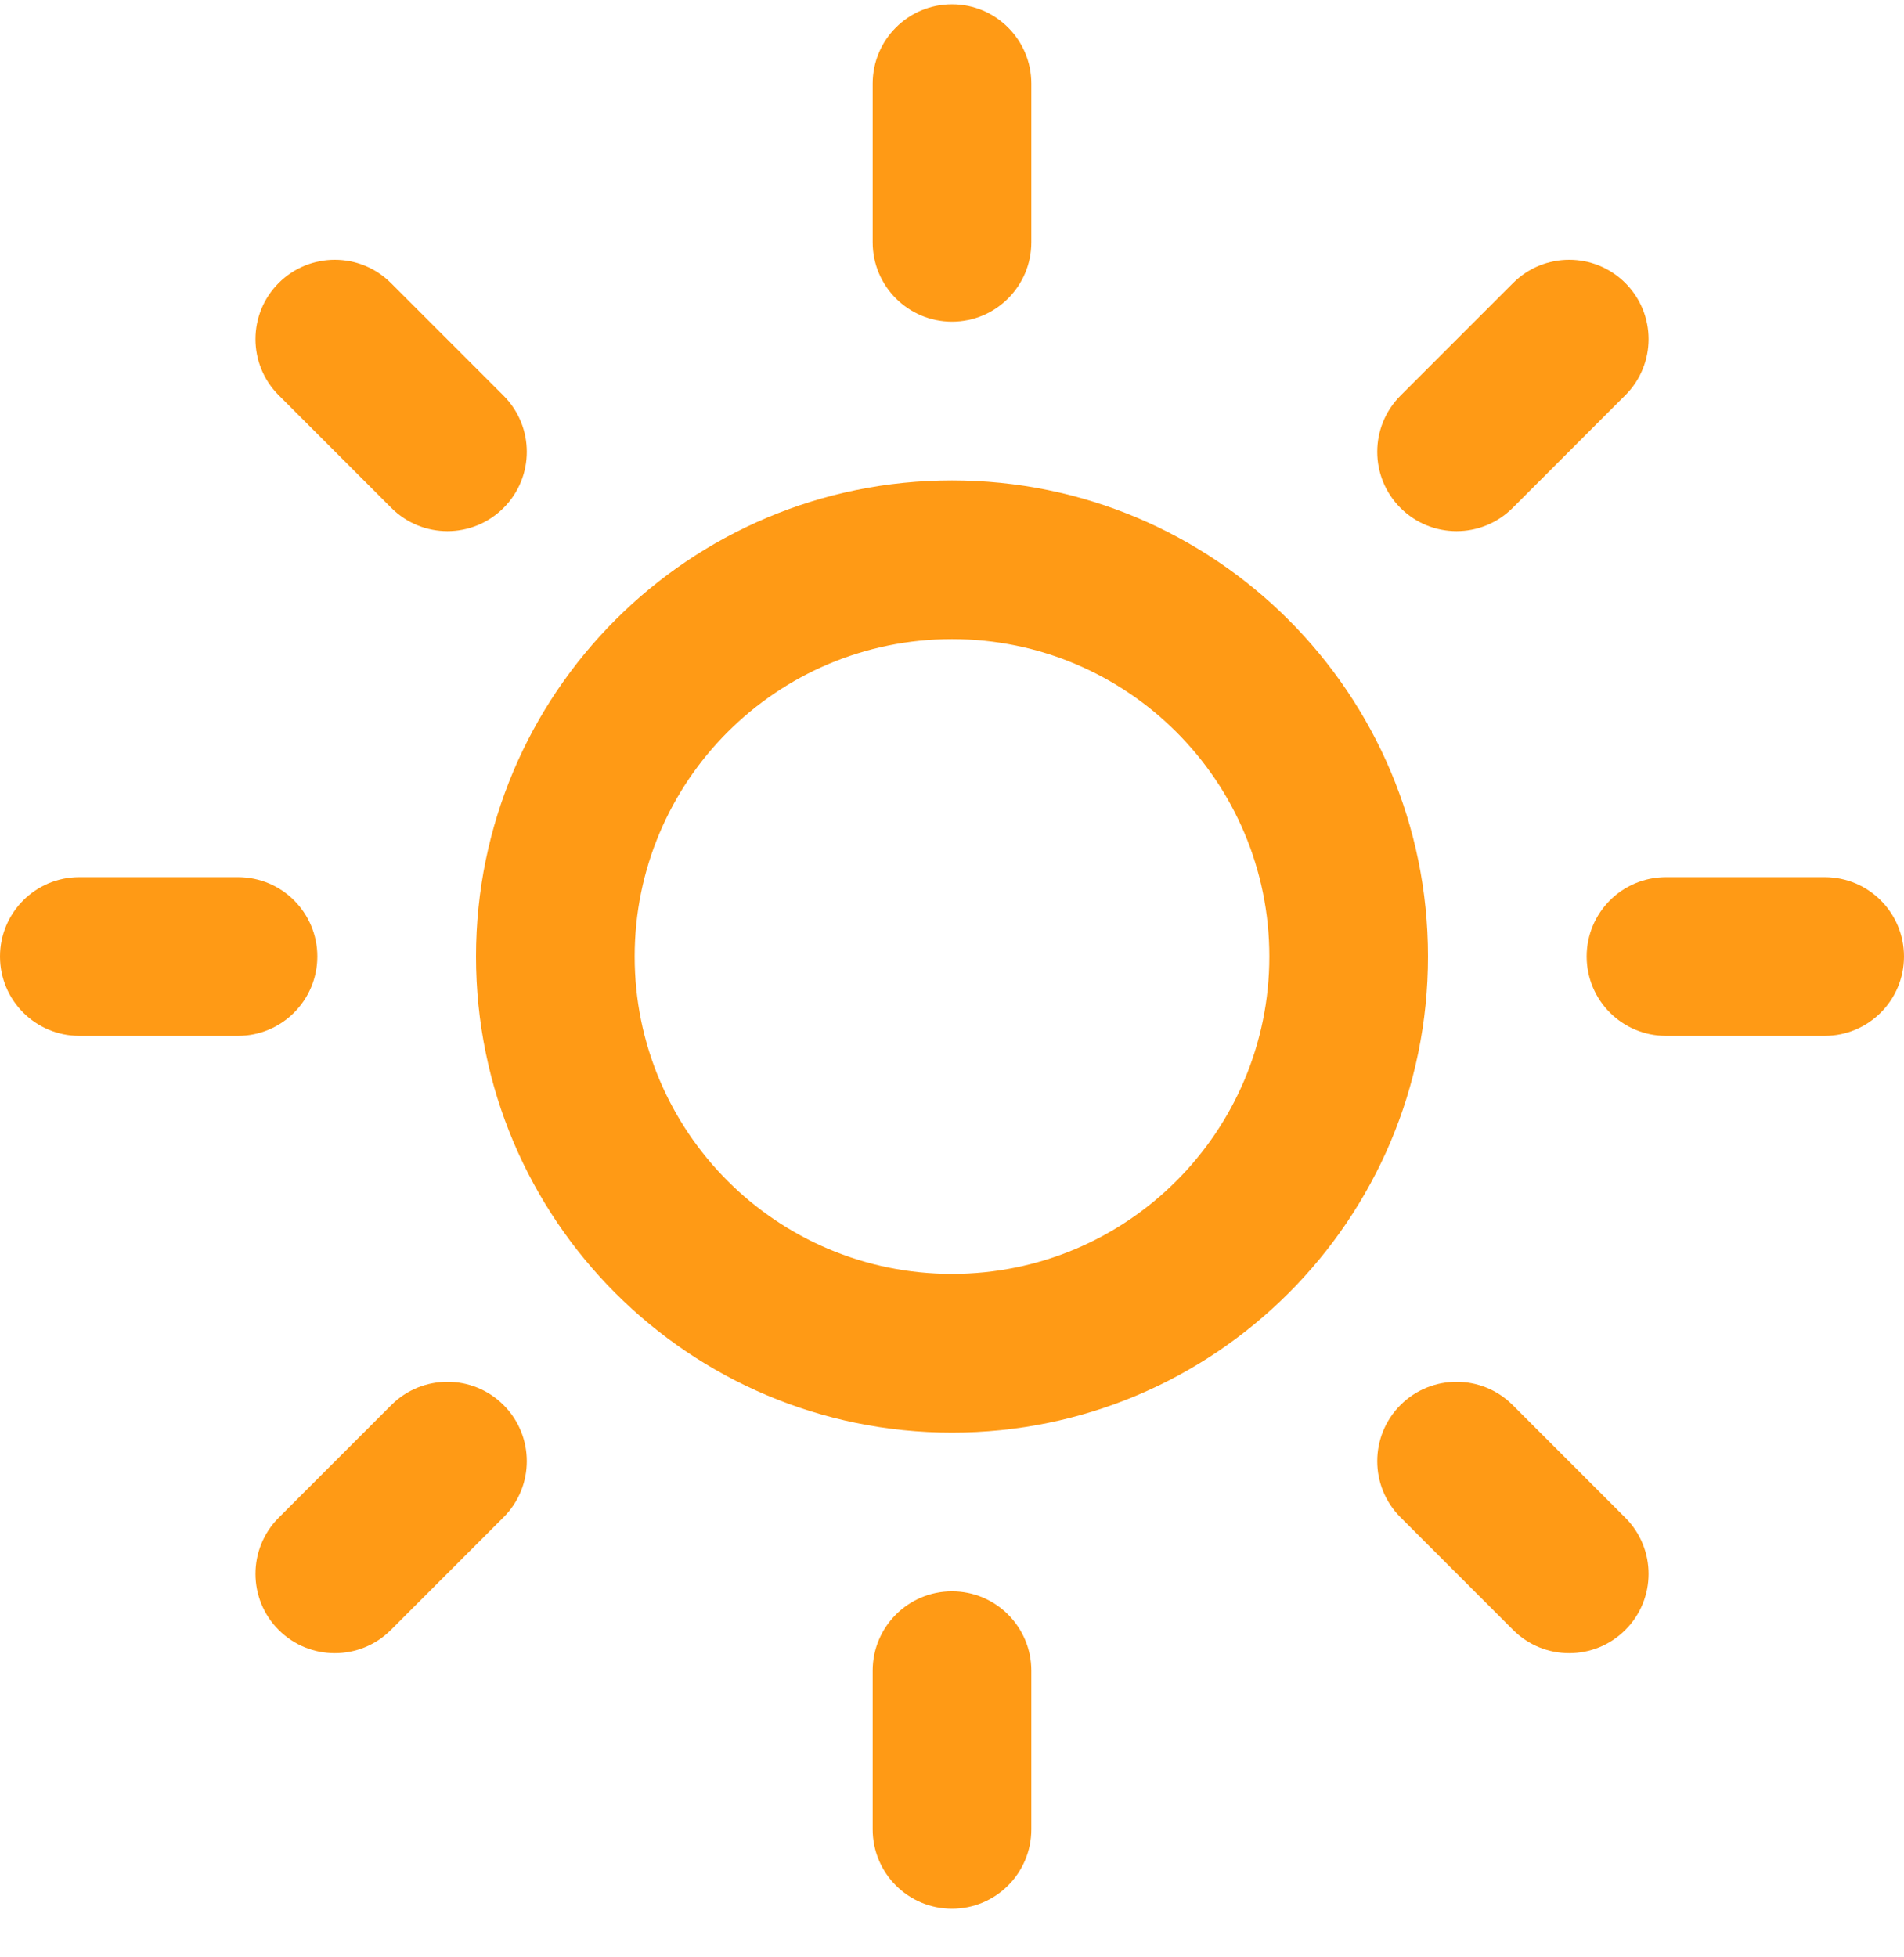 <svg xmlns="http://www.w3.org/2000/svg" width="36" height="37" viewBox="0 0 36 37" fill="none">
  <g clip-path="url(#clip0_6465_166)">
    <path fill-rule="evenodd" clip-rule="evenodd" d="M18 12.081C14.686 12.081 12 14.767 12 18.081C12 21.394 14.686 24.081 18 24.081C21.314 24.081 24 21.394 24 18.081C24 14.767 21.314 12.081 18 12.081ZM9 18.081C9 13.11 13.029 9.081 18 9.081C22.971 9.081 27 13.11 27 18.081C27 23.051 22.971 27.081 18 27.081C13.029 27.081 9 23.051 9 18.081Z" fill="#FF9A15"/>
    <path fill-rule="evenodd" clip-rule="evenodd" d="M18 0.081C18.828 0.081 19.5 0.752 19.5 1.581V4.581C19.5 5.409 18.828 6.081 18 6.081C17.172 6.081 16.5 5.409 16.5 4.581V1.581C16.5 0.752 17.172 0.081 18 0.081Z" fill="#FF9A15"/>
    <path fill-rule="evenodd" clip-rule="evenodd" d="M18 30.081C18.828 30.081 19.5 30.752 19.5 31.581V34.581C19.5 35.409 18.828 36.081 18 36.081C17.172 36.081 16.5 35.409 16.5 34.581V31.581C16.5 30.752 17.172 30.081 18 30.081Z" fill="#FF9A15"/>
    <path fill-rule="evenodd" clip-rule="evenodd" d="M5.269 5.35C5.855 4.764 6.805 4.764 7.391 5.35L9.521 7.48C10.107 8.066 10.107 9.016 9.521 9.601C8.935 10.187 7.985 10.187 7.399 9.601L5.269 7.471C4.684 6.886 4.684 5.936 5.269 5.35Z" fill="#FF9A15"/>
    <path fill-rule="evenodd" clip-rule="evenodd" d="M26.479 26.56C27.065 25.974 28.015 25.974 28.601 26.56L30.731 28.69C31.317 29.276 31.317 30.226 30.731 30.811C30.145 31.397 29.195 31.397 28.609 30.811L26.479 28.681C25.894 28.096 25.894 27.146 26.479 26.56Z" fill="#FF9A15"/>
    <path fill-rule="evenodd" clip-rule="evenodd" d="M0 18.081C0 17.252 0.672 16.581 1.5 16.581H4.5C5.328 16.581 6 17.252 6 18.081C6 18.909 5.328 19.581 4.5 19.581H1.5C0.672 19.581 0 18.909 0 18.081Z" fill="#FF9A15"/>
    <path fill-rule="evenodd" clip-rule="evenodd" d="M30 18.081C30 17.252 30.672 16.581 31.5 16.581H34.5C35.328 16.581 36 17.252 36 18.081C36 18.909 35.328 19.581 34.5 19.581H31.5C30.672 19.581 30 18.909 30 18.081Z" fill="#FF9A15"/>
    <path fill-rule="evenodd" clip-rule="evenodd" d="M9.521 26.56C10.107 27.146 10.107 28.096 9.521 28.681L7.391 30.811C6.805 31.397 5.855 31.397 5.269 30.811C4.684 30.226 4.684 29.276 5.269 28.69L7.399 26.56C7.985 25.974 8.935 25.974 9.521 26.56Z" fill="#FF9A15"/>
    <path fill-rule="evenodd" clip-rule="evenodd" d="M30.731 5.35C31.317 5.936 31.317 6.886 30.731 7.471L28.601 9.601C28.015 10.187 27.065 10.187 26.479 9.601C25.894 9.016 25.894 8.066 26.479 7.48L28.609 5.35C29.195 4.764 30.145 4.764 30.731 5.35Z" fill="#FF9A15"/>
  </g>
  <defs>
    <clipPath id="clip0_6465_166">
      <rect width="36" height="36" fill="white" transform="translate(0 0.081)"/>
    </clipPath>
  </defs>
</svg>